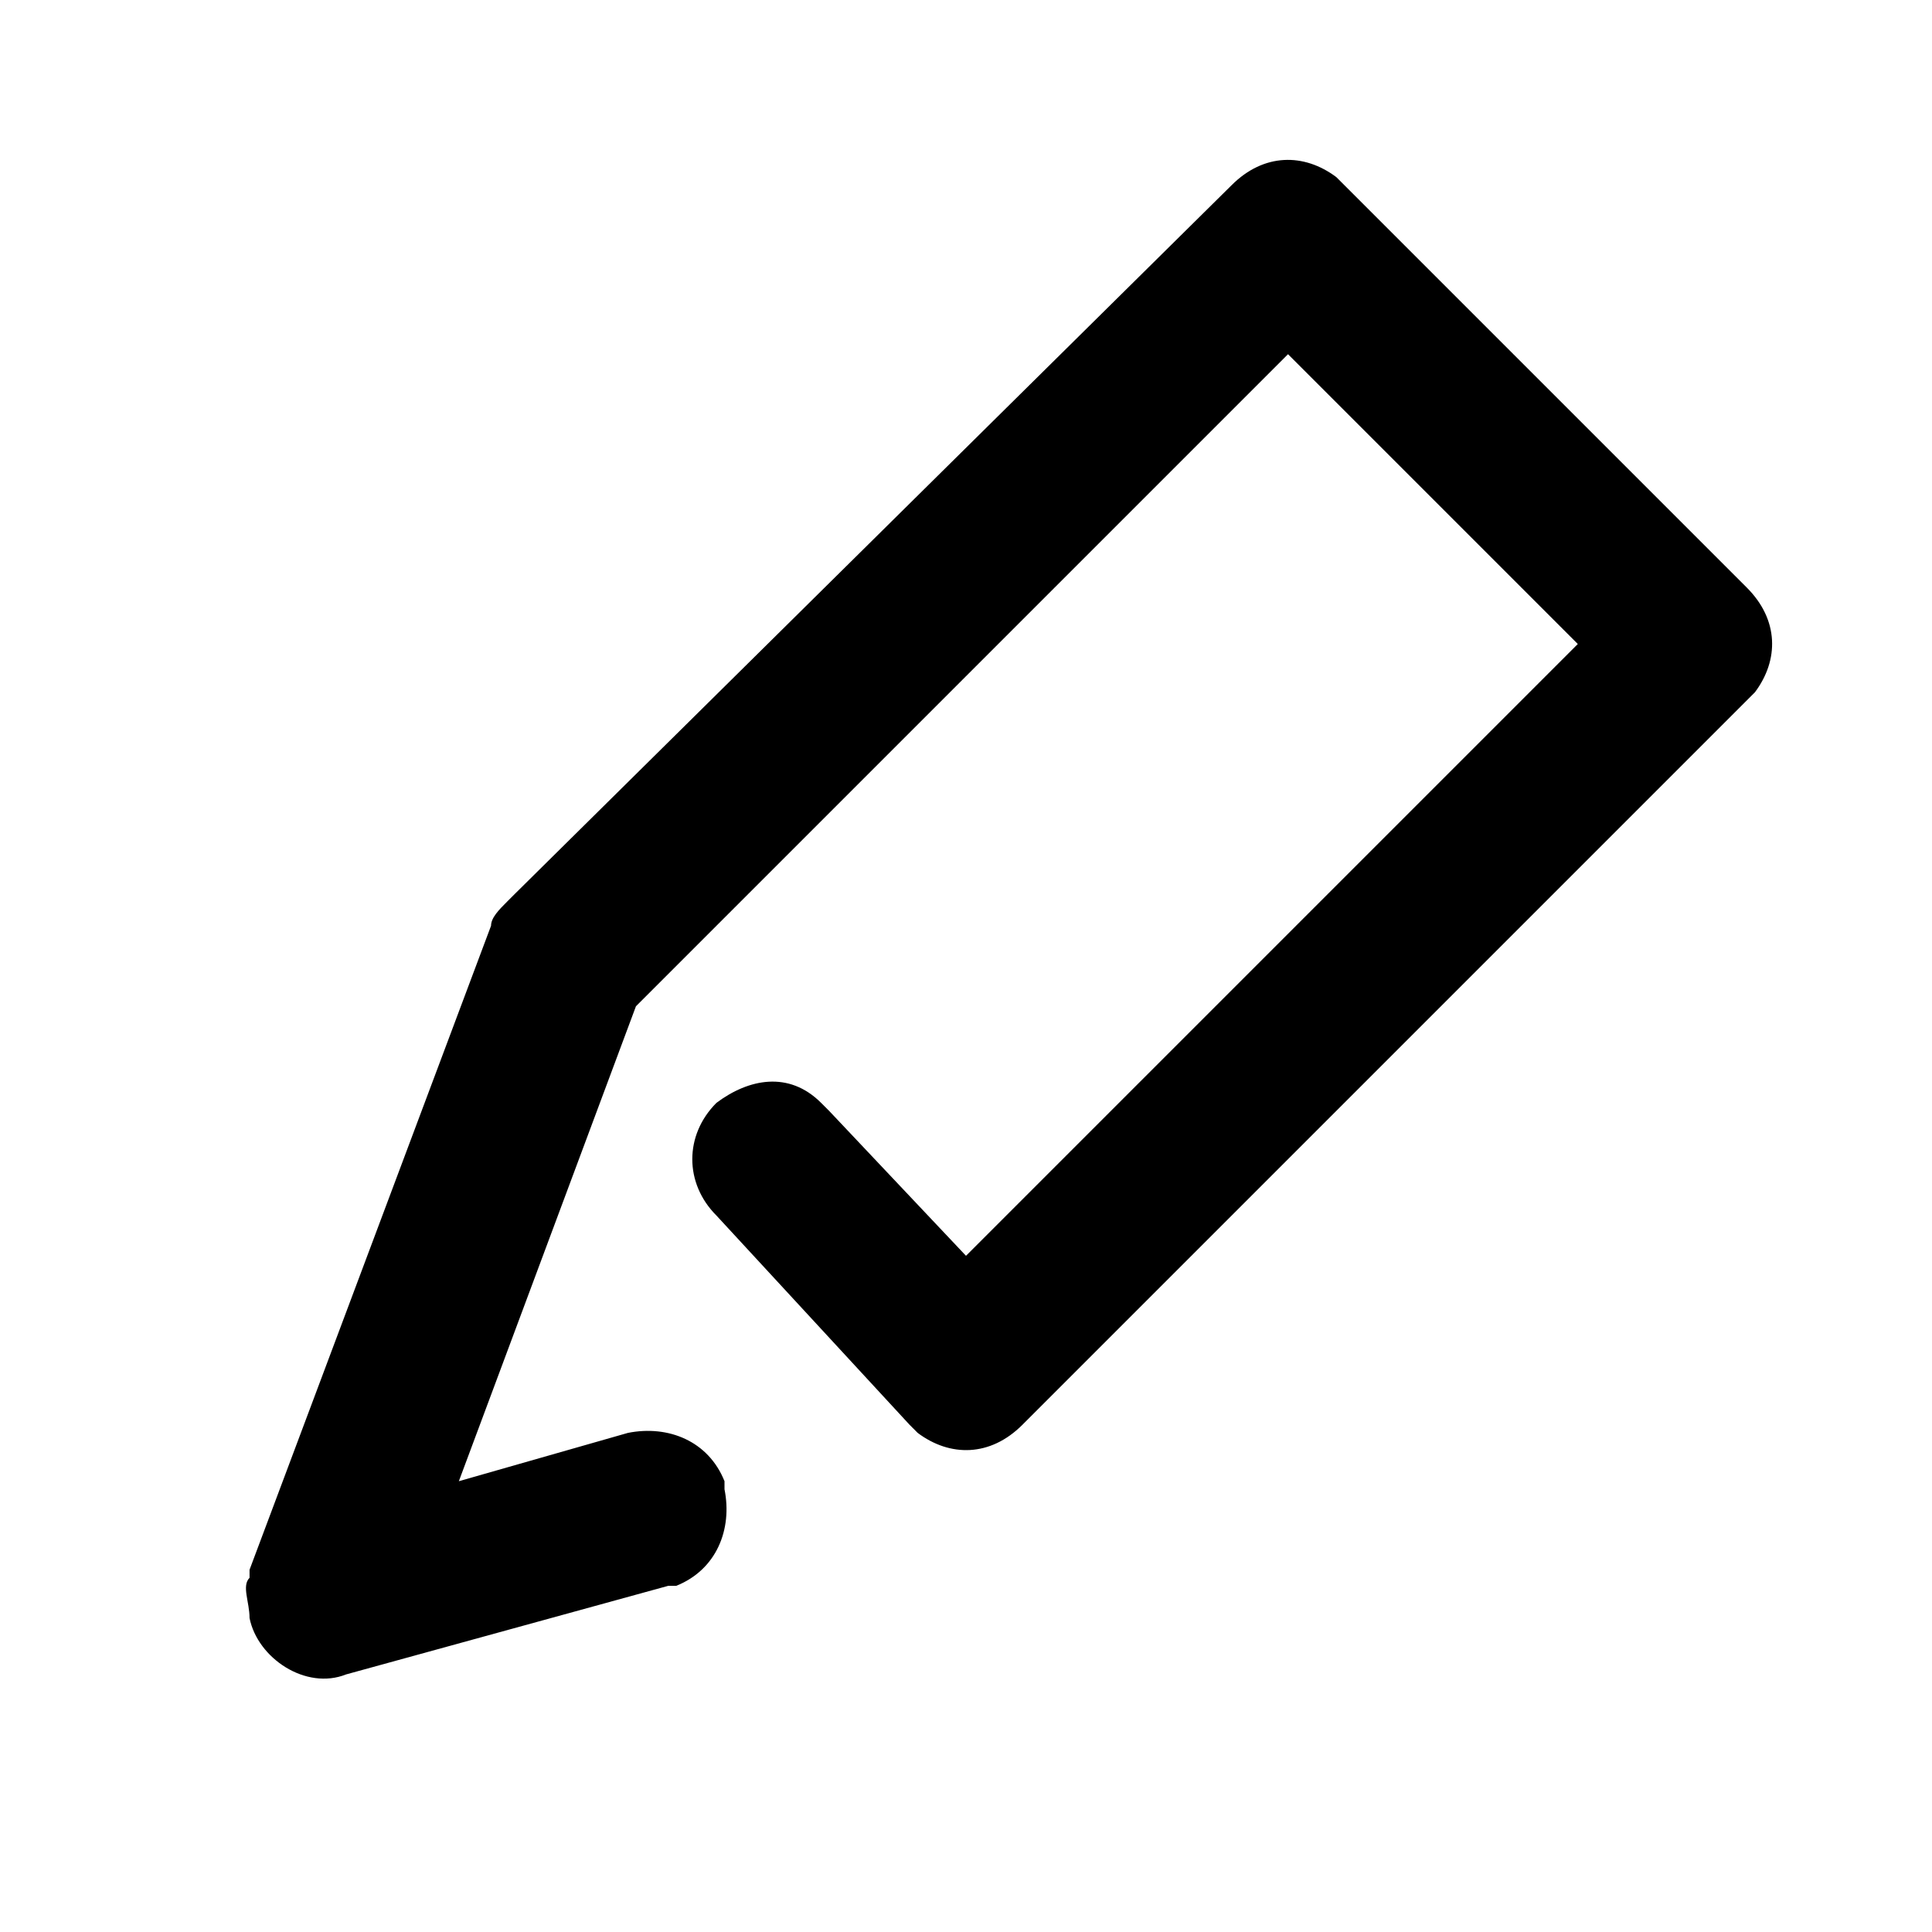 <svg class="customer-ui__icon" width="24" height="24" fill="inherit" xmlns="http://www.w3.org/2000/svg">
  <title>Pencil</title>
  <g fill="inherit" stroke="none">
    <path d="m15.3 2.3c.4-.4.9-.4 1.3-.1l5.1 5.1c.4.4.4.9.1 1.3l-9.1 9.1c-.4.4-.9.4-1.3.1l-.1-.1-2.4-2.6c-.4-.4-.4-1 0-1.4.4-.3.9-.4 1.3 0l.1.1 1.7 1.8 7.6-7.6-3.6-3.6-8.1 8.1-2.2 5.9 2.1-.6c.5-.1 1 .1 1.2.6v.1c.1.5-.1 1-.6 1.2h-.1l-4 1.1c-.5.2-1.1-.2-1.2-.7 0-.2-.1-.4 0-.5v-.1l3-8c0-.1.1-.2.2-.3l.1-.1z" />
  </g>
</svg>
